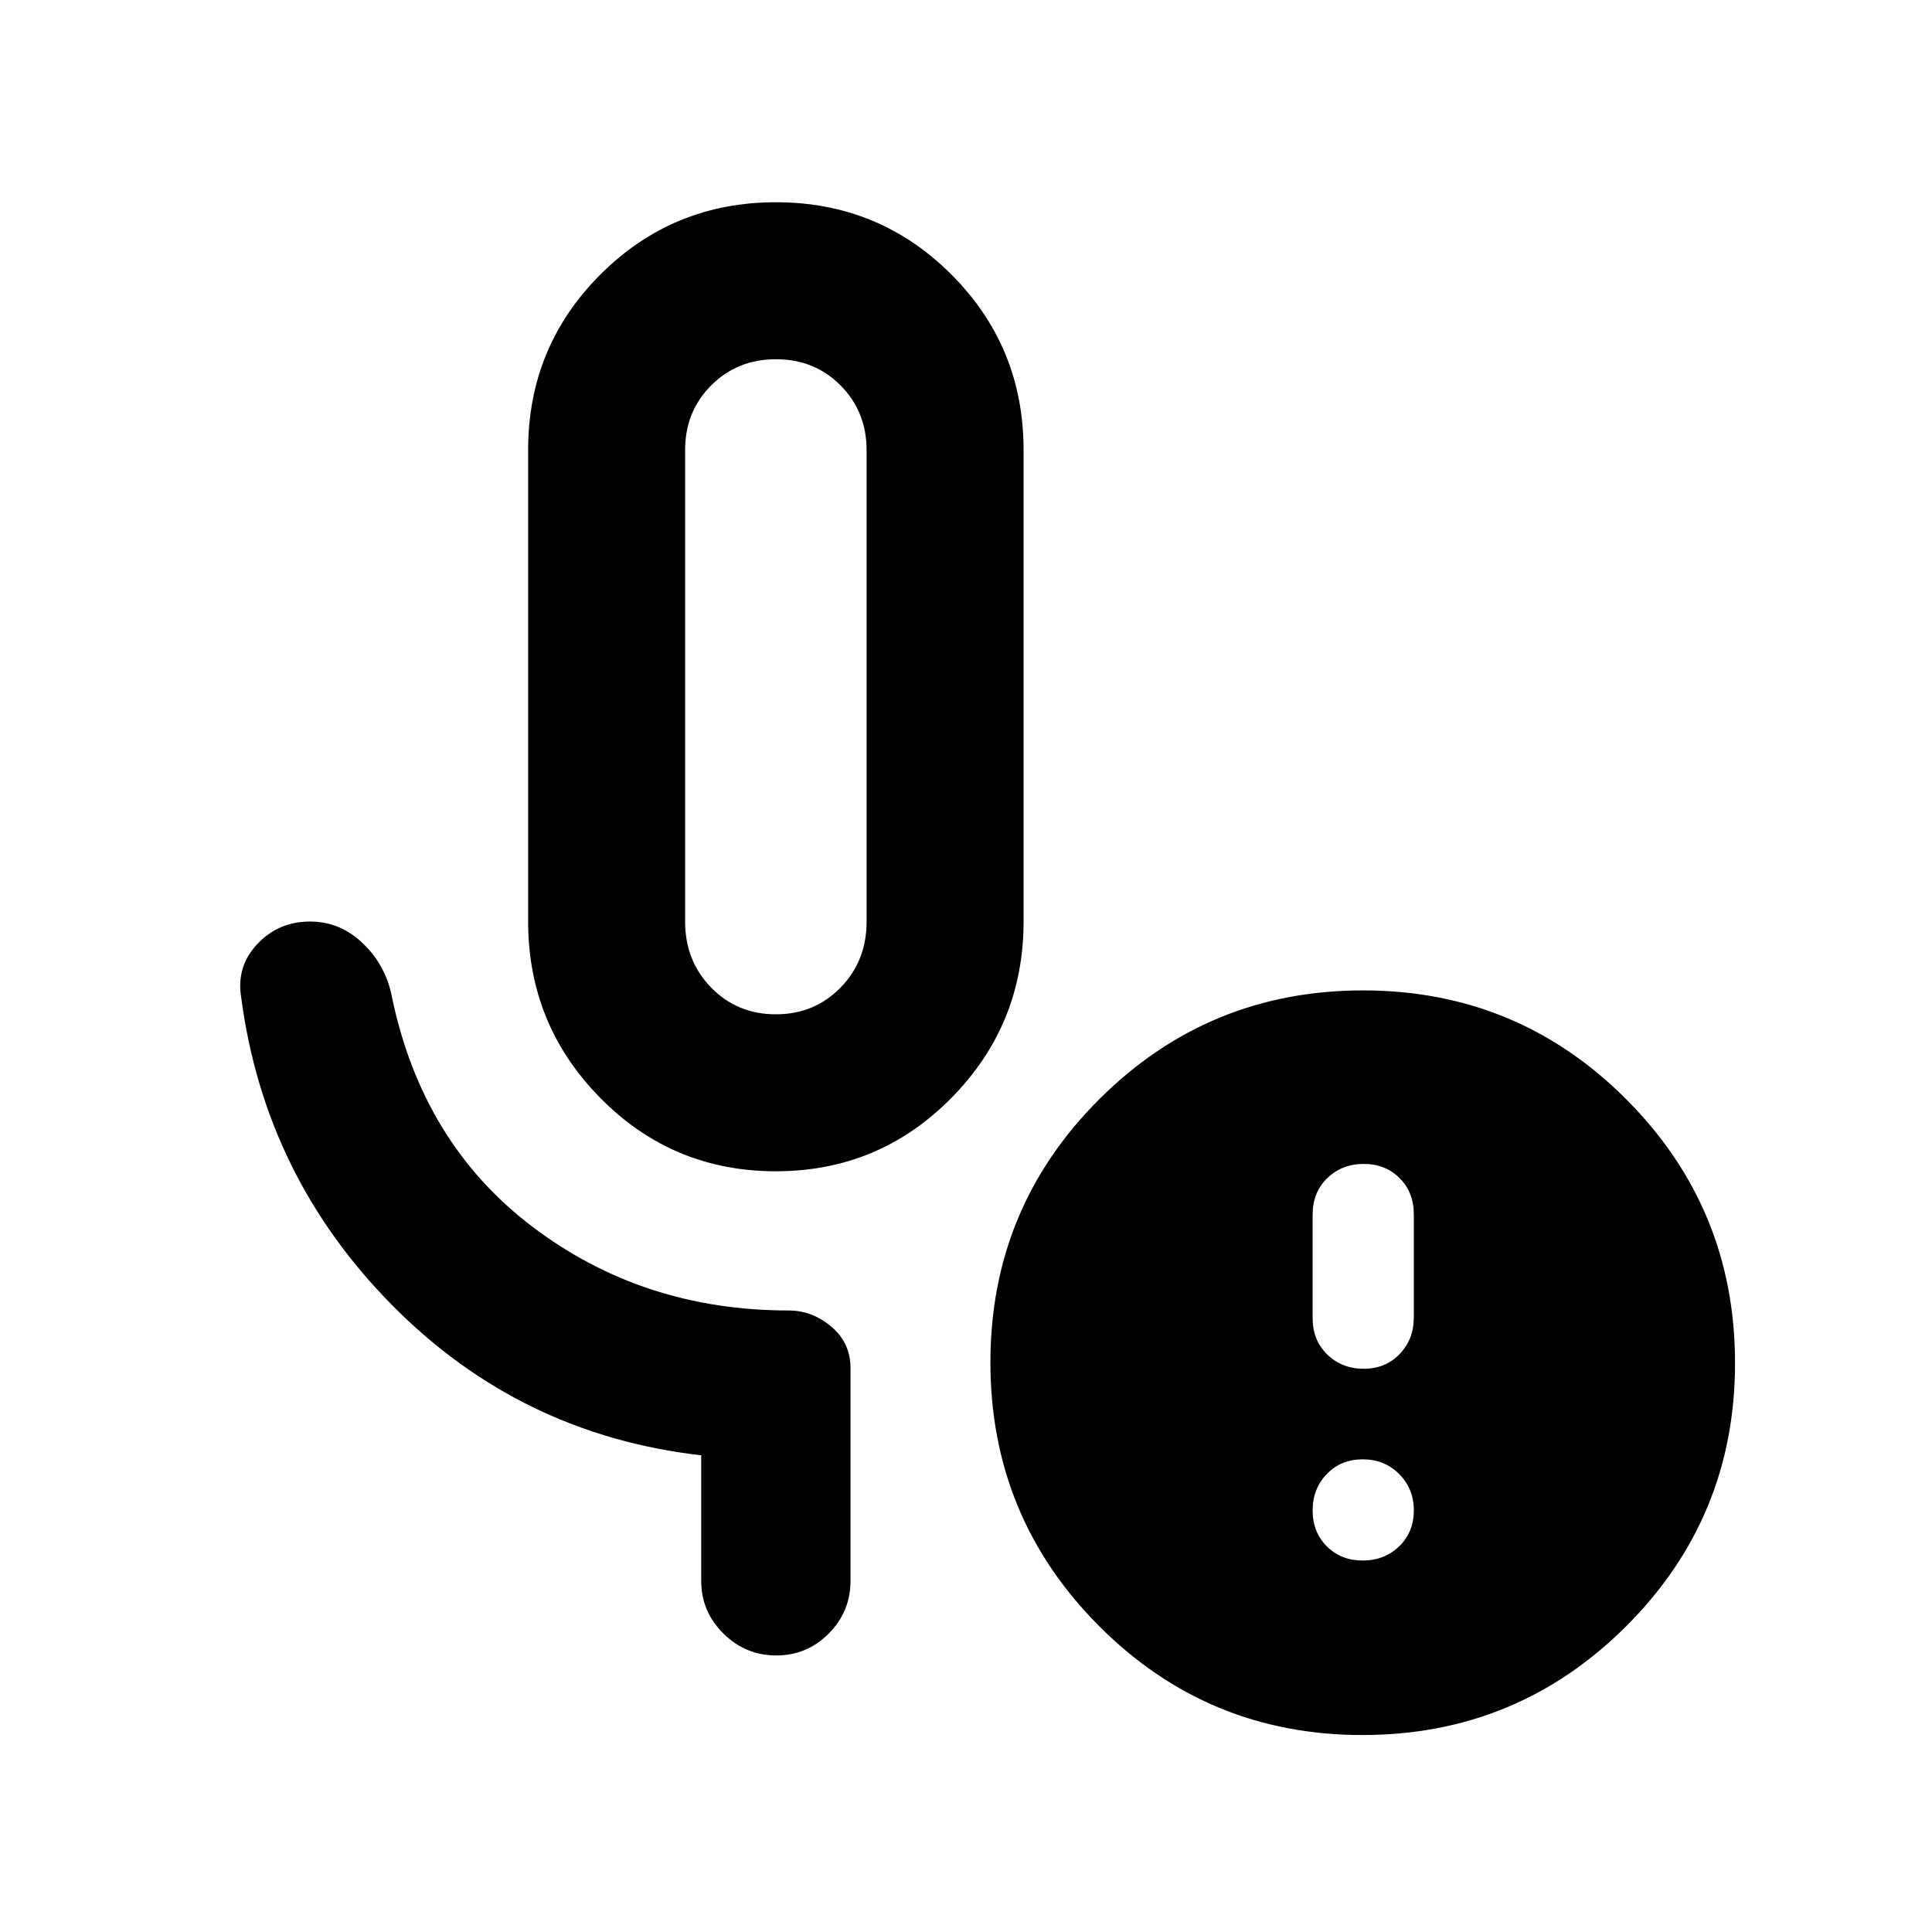 <svg xmlns="http://www.w3.org/2000/svg" height="20" viewBox="0 -960 960 960" width="20"><path d="M385.49-378q-51.29 0-87.17-36.4-35.89-36.4-35.89-87.69v-234.32q0-51.29 35.91-87.19t87.21-35.9q51.3 0 87.18 35.9 35.88 35.9 35.88 87.19v234.32q0 51.29-35.91 87.69T385.49-378Zm.03-78q19.16 0 32.13-13.25 12.96-13.25 12.96-32.84v-234.12q0-19.29-12.95-32.29t-32.09-13q-19.14 0-32.14 12.96-13 12.97-13 32.13v234.32q0 19.59 12.97 32.84Q366.36-456 385.52-456Zm291.61 271.41q10.8 0 18.09-7.04 7.3-7.05 7.3-17.85 0-10.79-7.3-18.09-7.29-7.3-18.09-7.3t-17.84 7.3q-7.05 7.3-7.05 18.09 0 10.8 7.05 17.85 7.04 7.04 17.84 7.04Zm.5-95.28q10.8 0 17.84-7.3 7.05-7.3 7.05-18.3v-51.08q0-11.01-7.05-18.05-7.04-7.05-17.84-7.05t-18.09 7.05q-7.3 7.04-7.3 18.07V-305q0 11.03 7.3 18.08 7.29 7.05 18.09 7.05Zm-.66 182q-76.84 0-130.84-54.16t-54-131q0-76.84 54.16-130.84t131-54q76.84 0 130.84 54.16t54 131q0 76.84-54.16 130.84t-131 54Zm-291.45-521ZM348.43-174.5v-62.37q-89.84-10.24-153.36-74.38-63.53-64.14-75.24-153.25-2.48-15.28 8.04-26.43 10.52-11.16 26.19-11.16 15.05 0 26.36 10.95 11.32 10.94 14.3 26.38 15.11 72.85 69.94 114.39 54.84 41.54 127.17 41.54 11.83 0 21.31 8.08 9.47 8.08 9.47 20.49v105.76q0 15.32-10.82 26.21-10.82 10.88-26.06 10.88-15.23 0-26.26-10.88-11.04-10.89-11.04-26.21Z"/></svg>